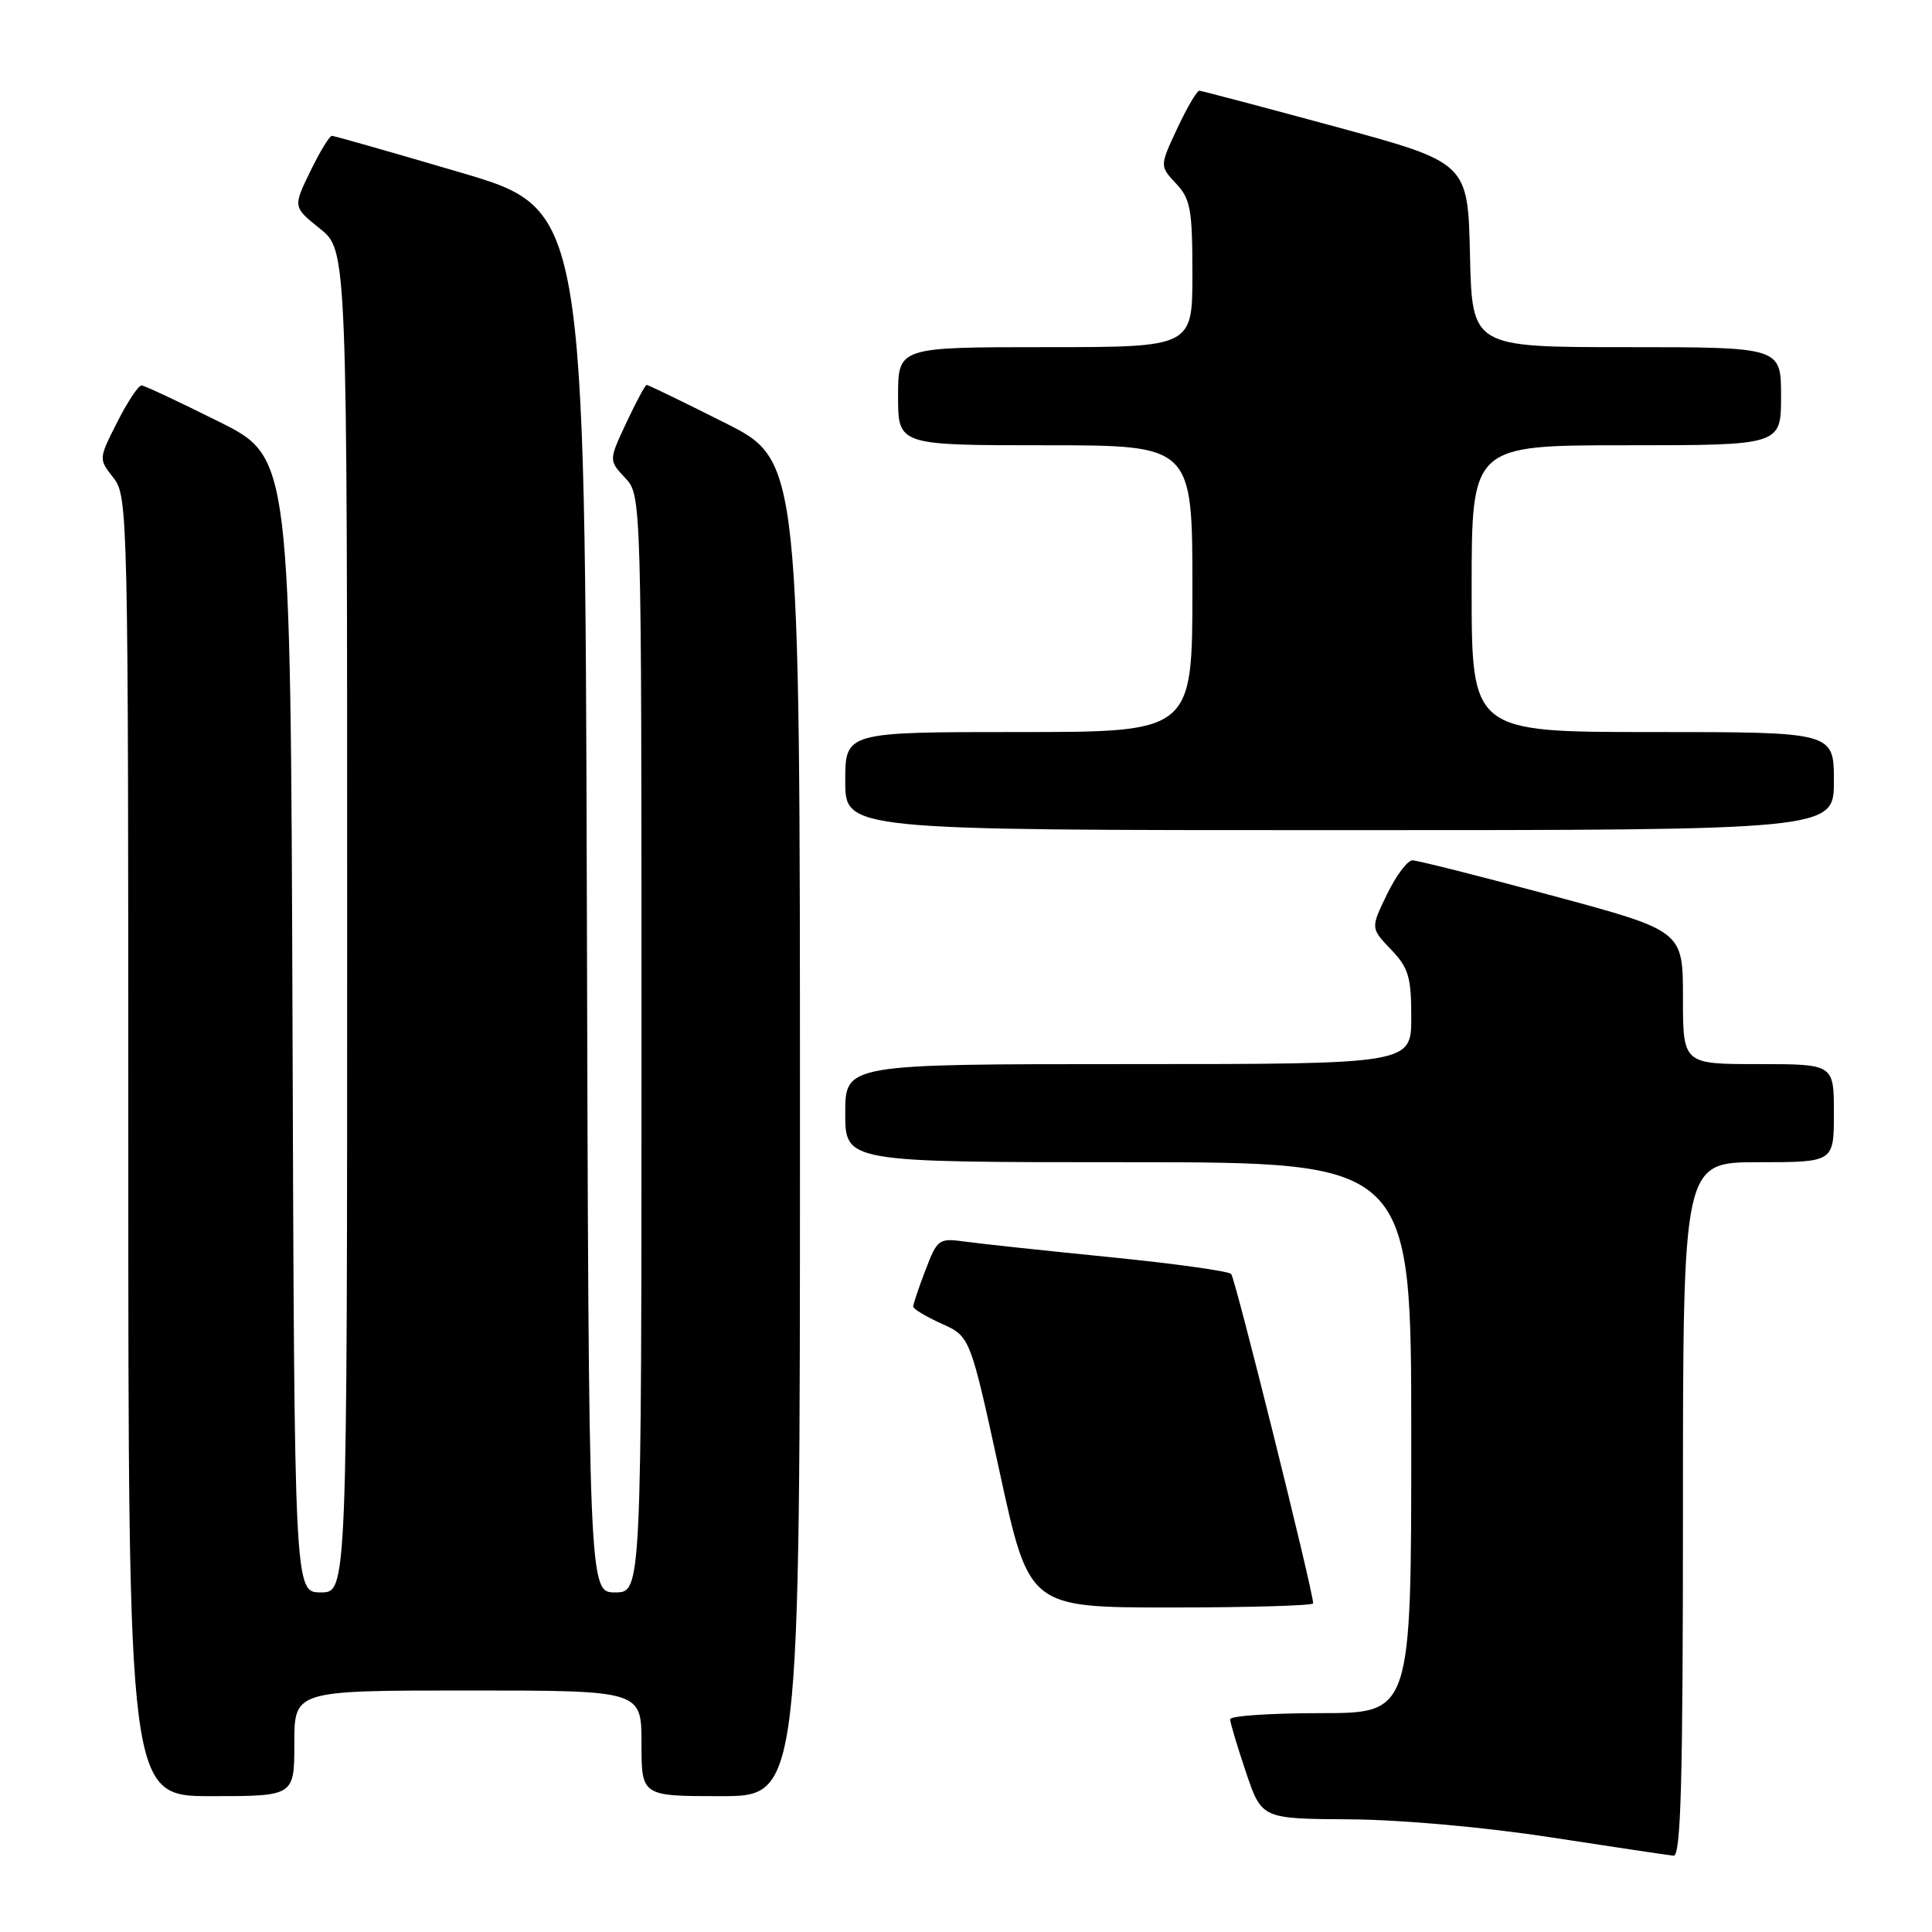 <?xml version="1.0" encoding="UTF-8" standalone="no"?>
<!DOCTYPE svg PUBLIC "-//W3C//DTD SVG 1.1//EN" "http://www.w3.org/Graphics/SVG/1.1/DTD/svg11.dtd" >
<svg xmlns="http://www.w3.org/2000/svg" xmlns:xlink="http://www.w3.org/1999/xlink" version="1.1" viewBox="0 0 256 256">
 <g >
 <path fill="currentColor"
d=" M 223.00 200.00 C 223.00 154.00 223.00 154.00 233.00 154.00 C 243.00 154.00 243.00 154.00 243.00 147.50 C 243.00 141.00 243.00 141.00 233.00 141.00 C 223.00 141.00 223.00 141.00 223.00 132.17 C 223.00 123.34 223.00 123.34 205.66 118.67 C 196.13 116.10 187.80 114.00 187.15 114.00 C 186.50 114.00 184.99 116.02 183.79 118.49 C 181.61 122.98 181.61 122.98 184.30 125.80 C 186.64 128.23 187.00 129.44 187.00 134.80 C 187.00 141.00 187.00 141.00 149.50 141.00 C 112.00 141.00 112.00 141.00 112.00 147.50 C 112.00 154.00 112.00 154.00 149.50 154.00 C 187.00 154.00 187.00 154.00 187.00 190.50 C 187.00 227.00 187.00 227.00 175.00 227.00 C 168.40 227.00 163.00 227.36 163.00 227.81 C 163.00 228.25 163.94 231.40 165.09 234.81 C 167.18 241.00 167.18 241.00 178.84 241.07 C 185.65 241.12 196.74 242.11 205.50 243.46 C 213.75 244.73 221.06 245.82 221.75 245.89 C 222.73 245.98 223.00 236.19 223.00 200.00 Z  M 39.00 231.00 C 39.00 224.00 39.00 224.00 62.00 224.00 C 85.00 224.00 85.00 224.00 85.00 231.00 C 85.00 238.00 85.00 238.00 95.50 238.00 C 106.00 238.00 106.00 238.00 106.00 149.51 C 106.00 61.02 106.00 61.02 96.02 56.01 C 90.53 53.25 85.88 51.00 85.69 51.00 C 85.50 51.00 84.29 53.25 83.00 56.00 C 80.66 61.00 80.66 61.00 82.83 63.32 C 85.00 65.63 85.00 65.63 85.00 138.31 C 85.00 211.00 85.00 211.00 81.51 211.00 C 78.01 211.00 78.01 211.00 77.76 119.36 C 77.50 27.71 77.50 27.71 61.03 22.86 C 51.97 20.19 44.29 18.00 43.98 18.00 C 43.66 18.00 42.37 20.12 41.11 22.72 C 38.82 27.43 38.82 27.43 42.41 30.31 C 46.00 33.19 46.00 33.19 46.00 122.10 C 46.00 211.00 46.00 211.00 42.51 211.00 C 39.01 211.00 39.01 211.00 38.76 135.80 C 38.50 60.60 38.50 60.60 29.00 55.87 C 23.77 53.26 19.17 51.10 18.77 51.07 C 18.36 51.03 16.92 53.21 15.55 55.90 C 13.06 60.81 13.06 60.81 15.03 63.31 C 16.95 65.76 17.00 67.79 17.00 151.91 C 17.00 238.00 17.00 238.00 28.00 238.00 C 39.00 238.00 39.00 238.00 39.00 231.00 Z  M 174.00 212.45 C 174.00 210.85 163.68 169.40 163.14 168.81 C 162.79 168.43 155.53 167.42 147.00 166.57 C 138.47 165.72 129.87 164.80 127.88 164.52 C 124.39 164.04 124.21 164.17 122.63 168.29 C 121.73 170.64 121.00 172.82 121.00 173.13 C 121.00 173.44 122.70 174.46 124.78 175.40 C 128.55 177.10 128.55 177.10 132.46 195.05 C 136.36 213.00 136.36 213.00 155.18 213.00 C 165.53 213.00 174.00 212.75 174.00 212.45 Z  M 243.00 103.50 C 243.00 97.00 243.00 97.00 219.00 97.00 C 195.00 97.00 195.00 97.00 195.00 78.00 C 195.00 59.00 195.00 59.00 215.50 59.00 C 236.00 59.00 236.00 59.00 236.00 52.50 C 236.00 46.00 236.00 46.00 215.53 46.00 C 195.06 46.00 195.06 46.00 194.78 33.78 C 194.50 21.56 194.50 21.56 177.00 16.80 C 167.38 14.19 159.24 12.04 158.92 12.02 C 158.60 12.01 157.29 14.25 156.00 17.00 C 153.66 22.00 153.66 22.00 155.83 24.32 C 157.75 26.36 158.00 27.75 158.00 36.31 C 158.00 46.00 158.00 46.00 138.50 46.00 C 119.00 46.00 119.00 46.00 119.00 52.50 C 119.00 59.00 119.00 59.00 138.50 59.00 C 158.00 59.00 158.00 59.00 158.00 78.00 C 158.00 97.00 158.00 97.00 135.00 97.00 C 112.00 97.00 112.00 97.00 112.00 103.50 C 112.00 110.00 112.00 110.00 177.50 110.00 C 243.00 110.00 243.00 110.00 243.00 103.50 Z "/>
</g>
</svg>